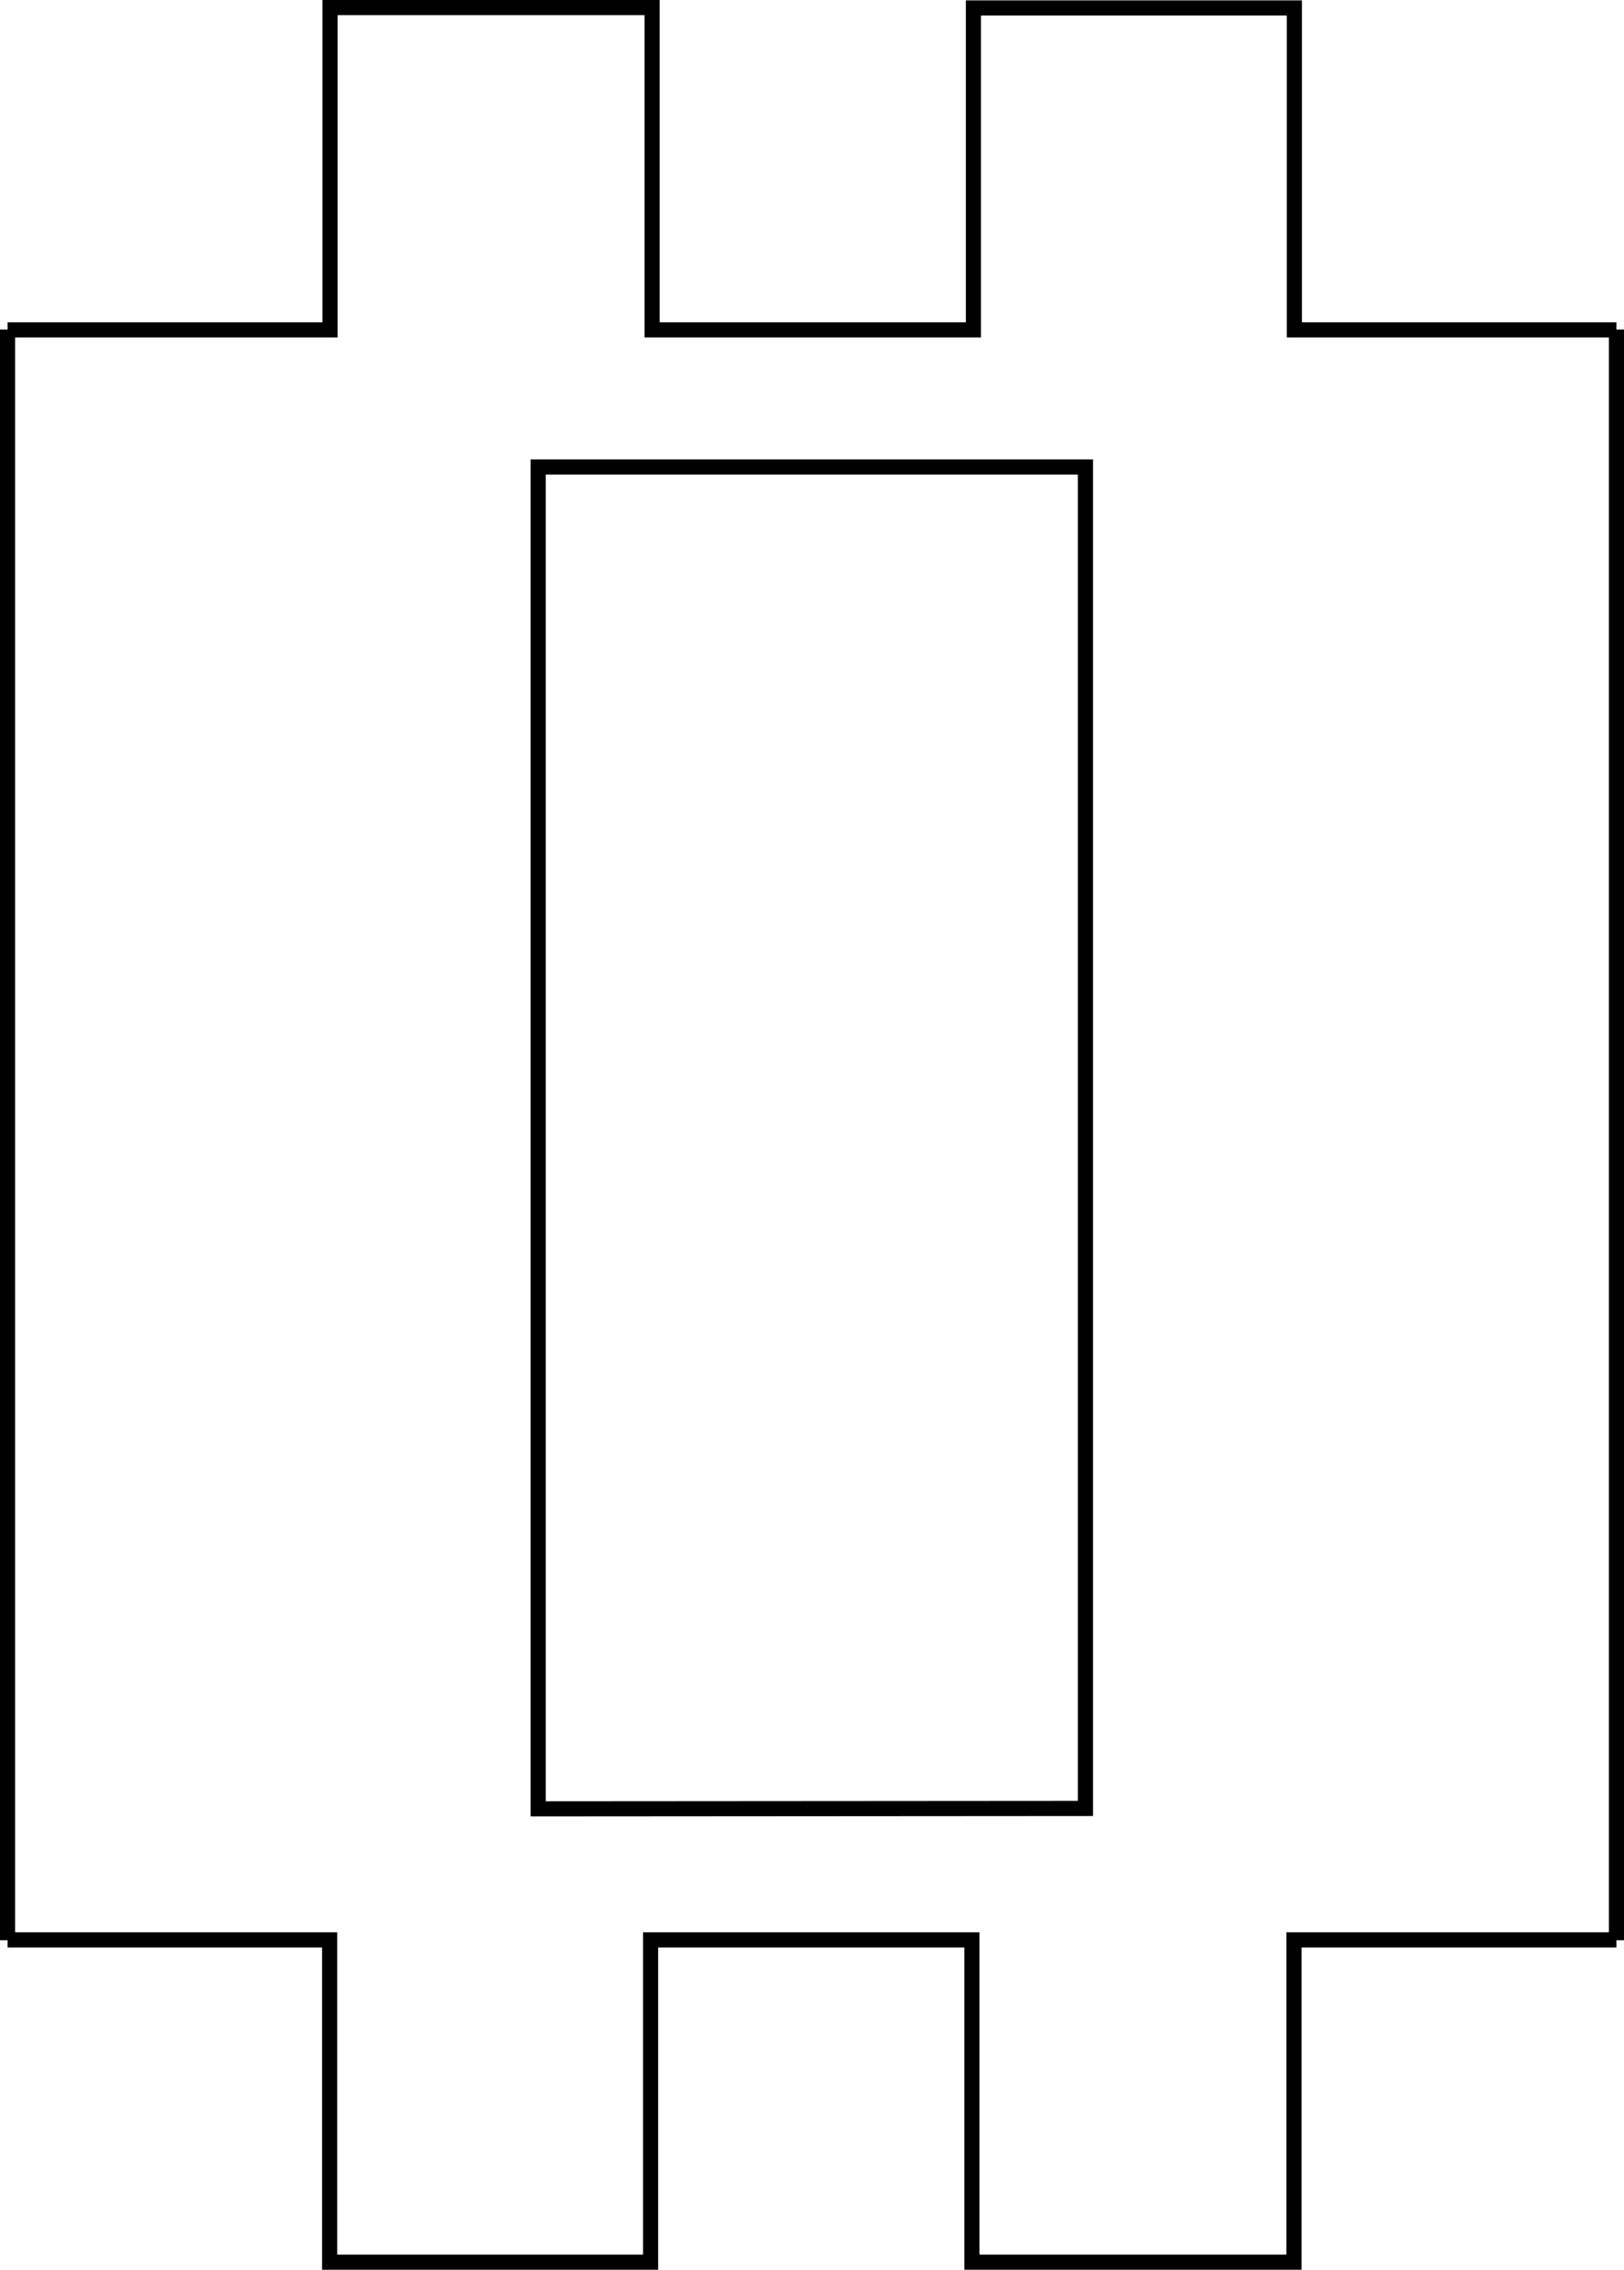 <svg id="Layer_1" data-name="Layer 1" xmlns="http://www.w3.org/2000/svg" viewBox="0 0 42.91 59.93"><defs><style>.cls-1{fill:none;stroke:#000;stroke-miterlimit:11.34;stroke-width:0.4px;}</style></defs><line class="cls-1" x1="42.71" y1="51.23" x2="42.71" y2="8.7"/><line class="cls-1" x1="0.2" y1="8.7" x2="0.2" y2="51.23"/><path class="cls-1" d="M1013.15,403.87" transform="translate(-970.44 -395.17)"/><path class="cls-1" d="M970.64,403.87" transform="translate(-970.44 -395.17)"/><path class="cls-1" d="M1013.15,446.39" transform="translate(-970.44 -395.17)"/><path class="cls-1" d="M970.64,446.39" transform="translate(-970.44 -395.17)"/><polyline class="cls-1" points="0.2 51.22 8.71 51.22 8.71 59.73 17.19 59.73 17.19 51.22 25.68 51.22 25.68 59.73 34.19 59.73 34.19 51.22 42.71 51.22"/><polyline class="cls-1" points="42.71 8.71 34.2 8.71 34.2 0.21 25.72 0.21 25.72 8.71 17.23 8.71 17.23 0.2 8.72 0.2 8.72 8.71 0.2 8.71"/><polygon class="cls-1" points="28.68 47.75 14.22 47.76 14.22 12.33 28.68 12.33 28.68 47.75"/></svg>